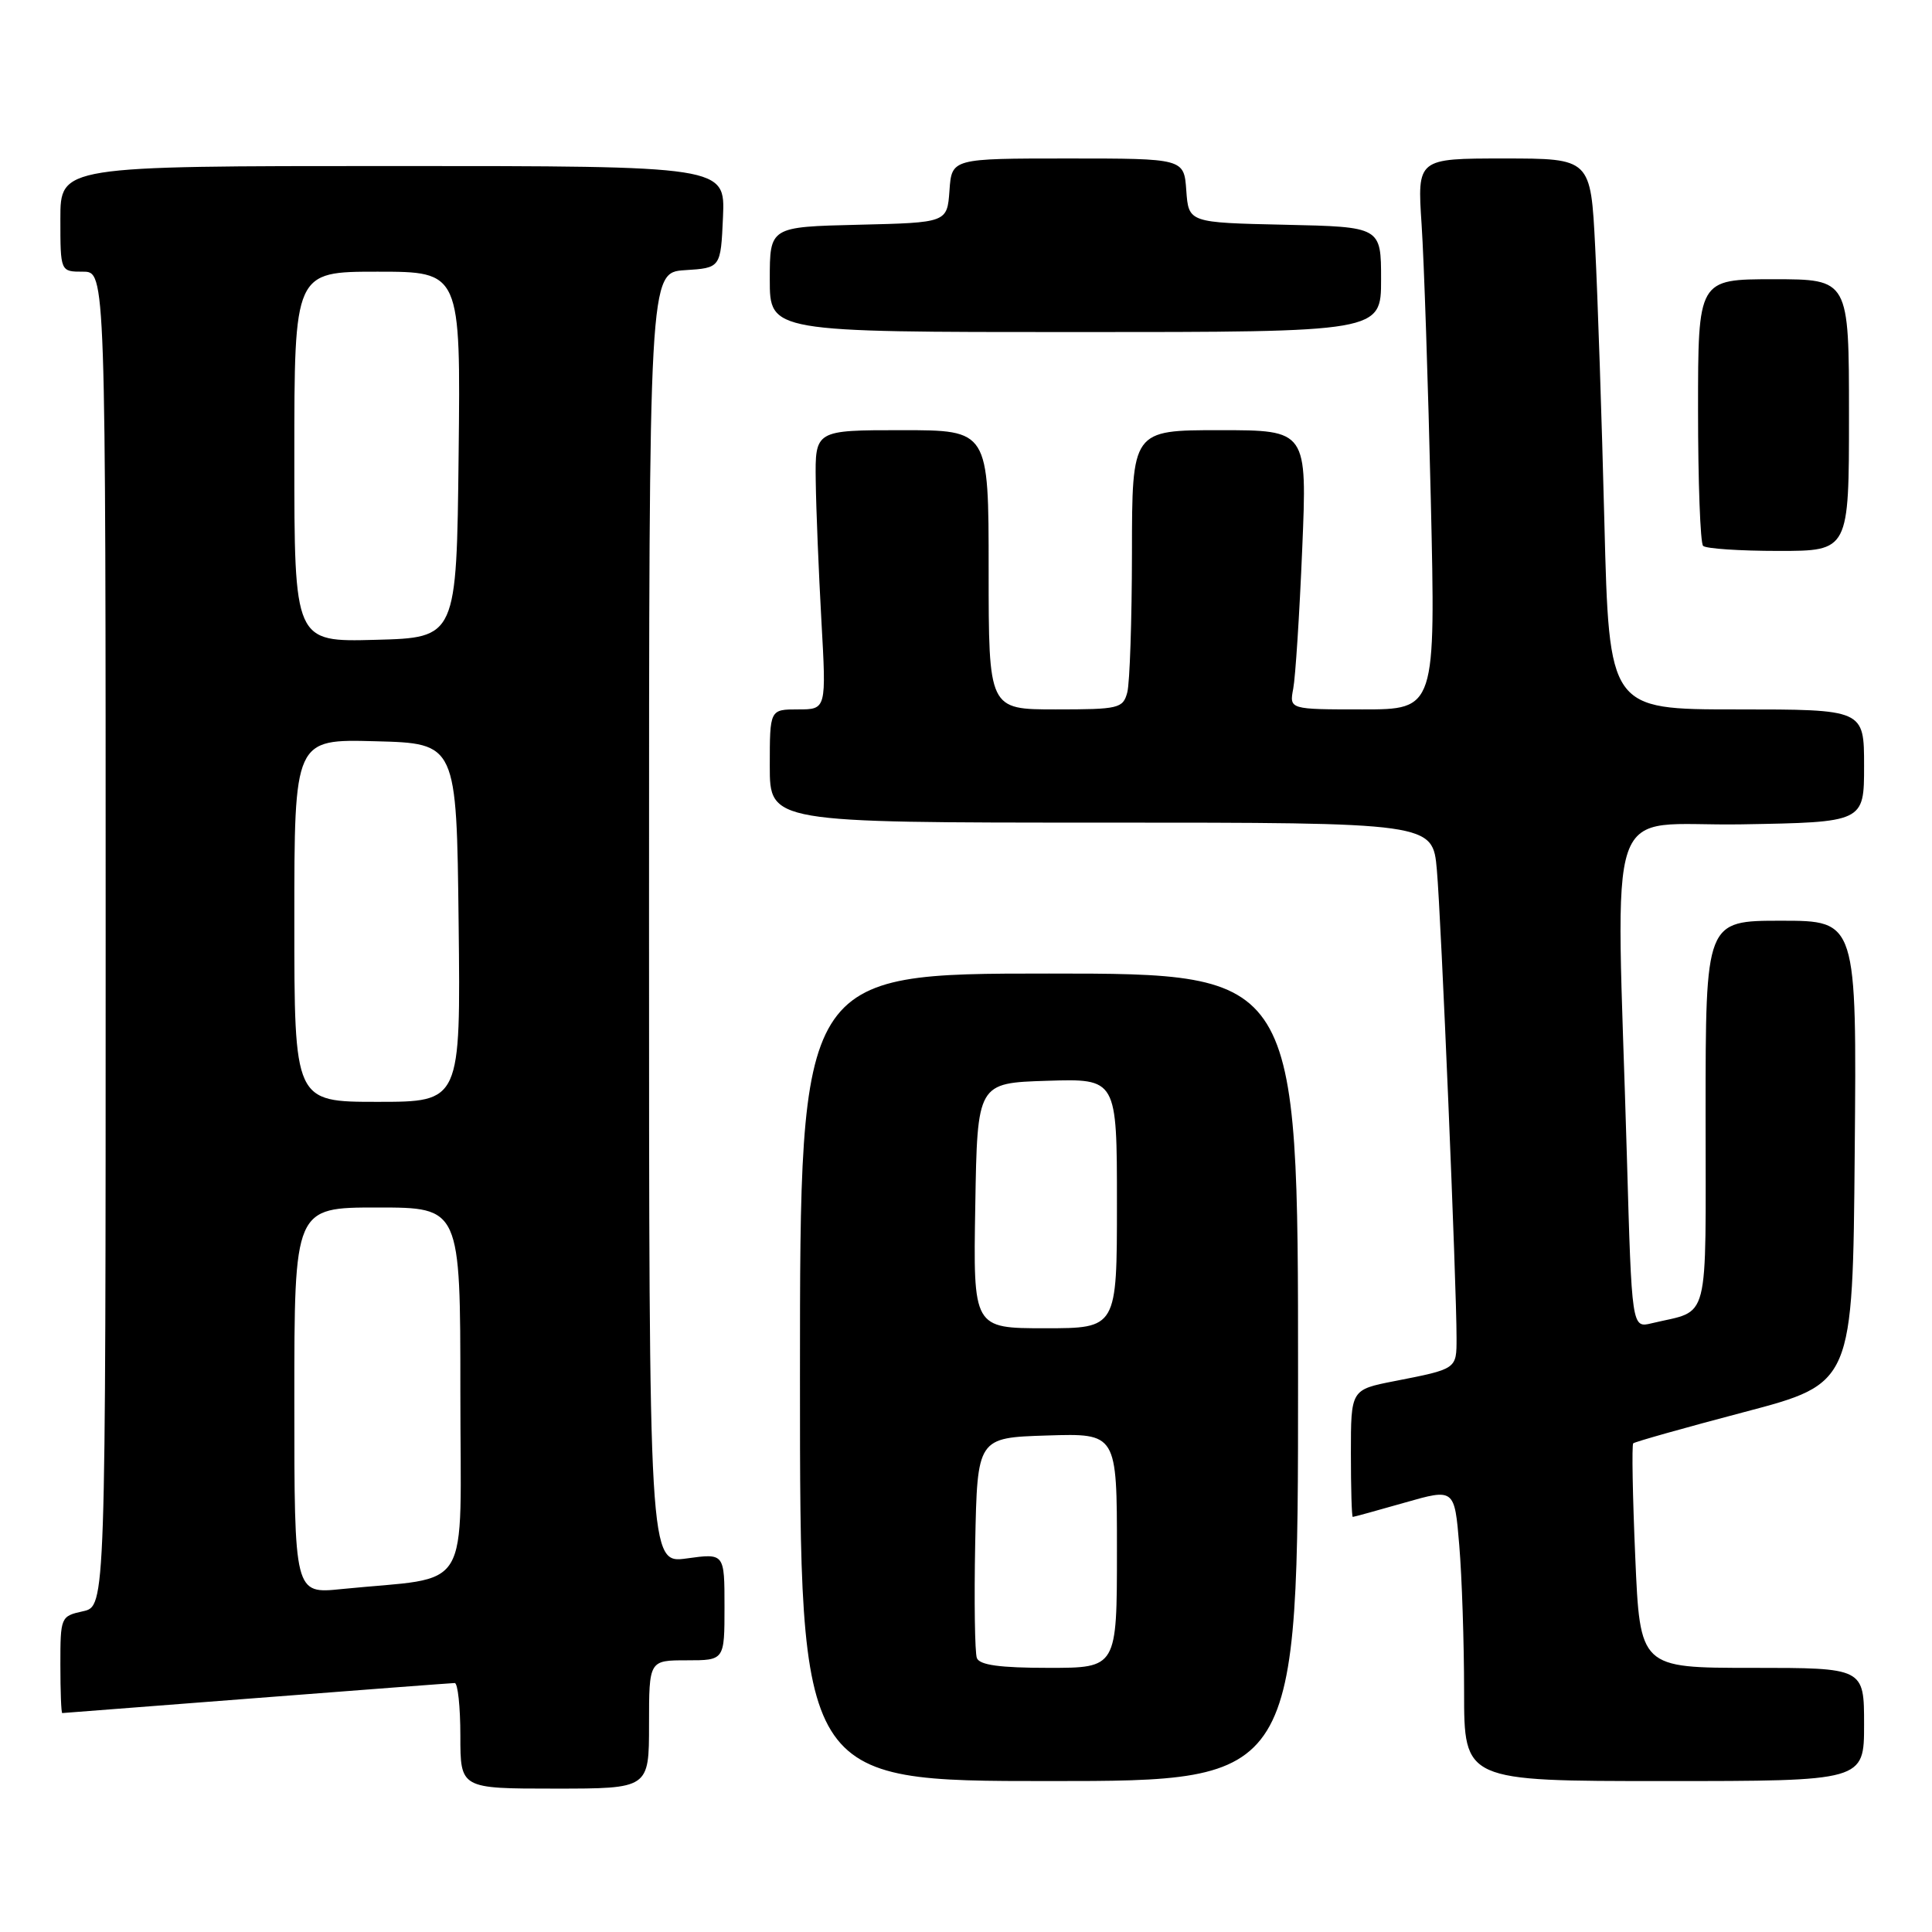<?xml version="1.0" encoding="UTF-8" standalone="no"?>
<!DOCTYPE svg PUBLIC "-//W3C//DTD SVG 1.1//EN" "http://www.w3.org/Graphics/SVG/1.1/DTD/svg11.dtd" >
<svg xmlns="http://www.w3.org/2000/svg" xmlns:xlink="http://www.w3.org/1999/xlink" version="1.1" viewBox="0 0 256 256">
 <g >
 <path fill="currentColor"
d=" M 86.00 228.50 C 86.00 220.00 86.00 220.00 91.00 220.00 C 96.00 220.00 96.00 220.00 96.00 212.91 C 96.00 205.81 96.00 205.81 91.00 206.50 C 86.00 207.19 86.00 207.19 86.00 121.65 C 86.00 36.11 86.00 36.11 90.75 35.80 C 95.50 35.50 95.50 35.50 95.80 28.75 C 96.09 22.00 96.09 22.00 52.05 22.00 C 8.00 22.00 8.00 22.00 8.00 29.00 C 8.00 36.00 8.00 36.00 11.00 36.00 C 14.00 36.00 14.00 36.00 14.00 124.42 C 14.00 212.84 14.00 212.84 11.00 213.50 C 8.05 214.15 8.00 214.26 8.00 220.58 C 8.00 224.11 8.11 227.00 8.25 226.99 C 8.39 226.98 19.98 226.09 34.00 225.00 C 48.02 223.91 59.84 223.02 60.25 223.01 C 60.66 223.00 61.00 226.15 61.00 230.00 C 61.00 237.00 61.00 237.00 73.50 237.00 C 86.00 237.00 86.00 237.00 86.00 228.50 Z  M 172.00 182.50 C 172.00 129.00 172.00 129.00 139.00 129.00 C 106.00 129.00 106.00 129.00 106.00 182.50 C 106.00 236.00 106.00 236.00 139.00 236.00 C 172.00 236.00 172.00 236.00 172.00 182.50 Z  M 247.00 228.50 C 247.00 221.00 247.00 221.00 232.16 221.00 C 217.31 221.00 217.31 221.00 216.68 206.31 C 216.33 198.23 216.21 191.46 216.41 191.25 C 216.62 191.05 223.25 189.18 231.14 187.10 C 245.50 183.32 245.50 183.32 245.76 152.66 C 246.03 122.00 246.03 122.00 236.01 122.00 C 226.00 122.00 226.00 122.00 226.00 147.52 C 226.00 176.07 226.67 173.46 218.86 175.34 C 216.22 175.98 216.22 175.98 215.57 153.24 C 214.15 104.13 212.28 109.54 230.75 109.23 C 247.00 108.95 247.00 108.95 247.00 101.48 C 247.00 94.00 247.00 94.00 230.11 94.00 C 213.22 94.00 213.22 94.00 212.59 69.25 C 212.25 55.64 211.70 39.21 211.37 32.75 C 210.78 21.00 210.78 21.00 199.28 21.00 C 187.79 21.00 187.79 21.00 188.37 29.75 C 188.69 34.56 189.24 50.99 189.59 66.25 C 190.23 94.00 190.23 94.00 180.53 94.00 C 170.84 94.00 170.84 94.00 171.36 91.25 C 171.65 89.74 172.19 81.41 172.55 72.75 C 173.21 57.00 173.21 57.00 161.61 57.00 C 150.00 57.00 150.00 57.00 149.99 73.25 C 149.98 82.19 149.70 90.51 149.37 91.75 C 148.80 93.87 148.25 94.00 139.88 94.00 C 131.00 94.00 131.00 94.00 131.00 75.50 C 131.00 57.00 131.00 57.00 119.50 57.00 C 108.00 57.00 108.00 57.00 108.09 63.75 C 108.14 67.46 108.48 75.79 108.84 82.25 C 109.50 94.00 109.50 94.00 105.75 94.00 C 102.00 94.00 102.00 94.00 102.00 101.50 C 102.00 109.00 102.00 109.00 145.92 109.00 C 189.84 109.00 189.84 109.00 190.39 115.25 C 190.96 121.62 193.01 170.41 193.00 177.28 C 193.00 181.43 193.08 181.38 184.75 183.01 C 179.00 184.14 179.00 184.14 179.00 192.57 C 179.00 197.21 179.11 201.00 179.25 201.00 C 179.39 201.00 182.48 200.15 186.12 199.11 C 192.73 197.22 192.73 197.22 193.36 204.76 C 193.71 208.91 194.00 217.63 194.00 224.15 C 194.00 236.00 194.00 236.00 220.50 236.00 C 247.00 236.00 247.00 236.00 247.00 228.50 Z  M 245.00 55.00 C 245.00 37.00 245.00 37.00 235.00 37.00 C 225.00 37.00 225.00 37.00 225.00 54.33 C 225.00 63.87 225.30 71.97 225.67 72.33 C 226.03 72.70 230.53 73.00 235.67 73.00 C 245.00 73.00 245.00 73.00 245.00 55.00 Z  M 183.00 37.03 C 183.00 30.06 183.00 30.06 170.25 29.78 C 157.50 29.50 157.50 29.50 157.19 25.25 C 156.89 21.00 156.89 21.00 141.50 21.00 C 126.11 21.00 126.11 21.00 125.81 25.25 C 125.50 29.50 125.50 29.50 113.75 29.78 C 102.00 30.06 102.00 30.06 102.00 37.03 C 102.00 44.00 102.00 44.00 142.50 44.00 C 183.00 44.00 183.00 44.00 183.00 37.03 Z  M 39.00 185.60 C 39.00 160.00 39.00 160.00 50.00 160.00 C 61.00 160.00 61.00 160.00 61.00 184.41 C 61.00 211.82 62.83 208.79 45.25 210.56 C 39.00 211.20 39.00 211.20 39.00 185.60 Z  M 39.00 121.97 C 39.00 97.93 39.00 97.93 49.75 98.22 C 60.50 98.50 60.50 98.50 60.77 122.25 C 61.04 146.00 61.04 146.00 50.02 146.00 C 39.00 146.00 39.00 146.00 39.00 121.97 Z  M 39.00 60.53 C 39.00 36.00 39.00 36.00 50.02 36.00 C 61.04 36.00 61.04 36.00 60.77 60.25 C 60.50 84.50 60.50 84.50 49.75 84.78 C 39.00 85.07 39.00 85.07 39.00 60.53 Z  M 129.44 219.70 C 129.17 218.99 129.07 212.13 129.22 204.45 C 129.50 190.50 129.50 190.50 138.75 190.21 C 148.00 189.92 148.00 189.92 148.00 205.46 C 148.00 221.00 148.00 221.00 138.97 221.00 C 132.49 221.00 129.80 220.63 129.44 219.70 Z  M 129.23 159.75 C 129.50 143.50 129.50 143.50 138.75 143.21 C 148.00 142.92 148.00 142.92 148.00 159.46 C 148.00 176.00 148.00 176.00 138.48 176.00 C 128.95 176.00 128.95 176.00 129.23 159.75 Z "/>
</g>
</svg>